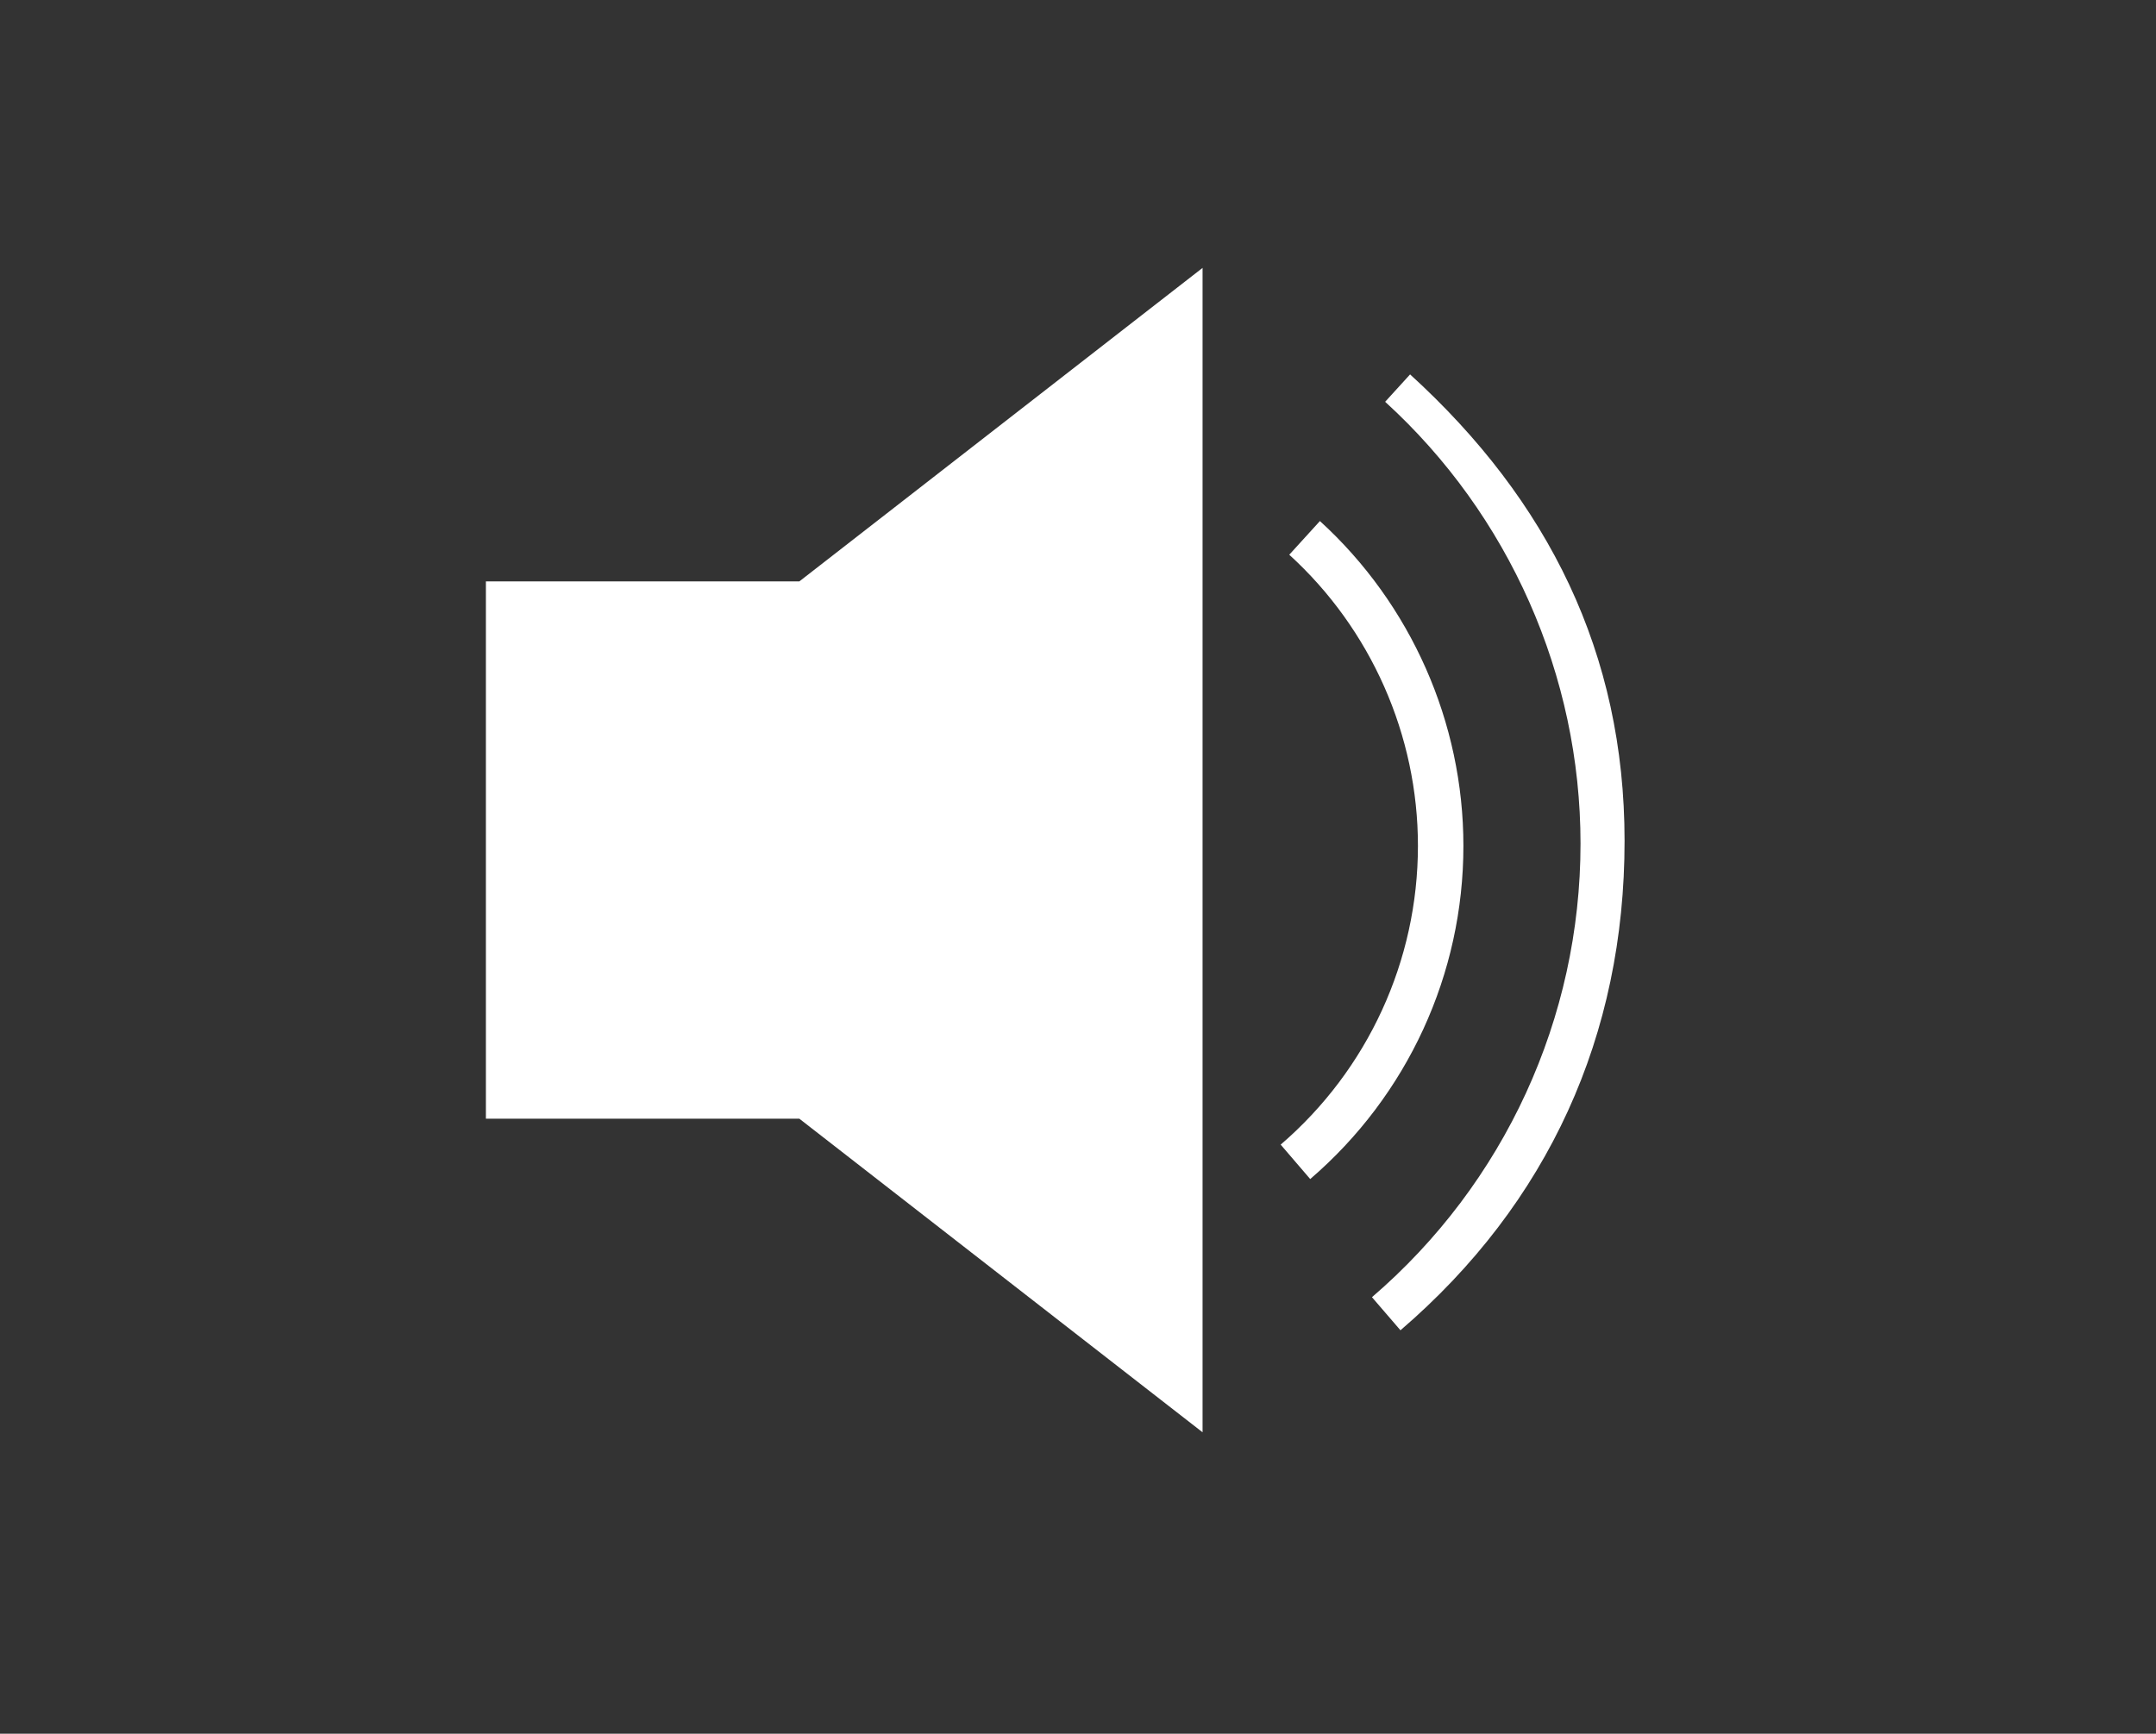 <svg xmlns="http://www.w3.org/2000/svg" width="29.121" height="23.421" viewBox="0 0 29.121 23.421"><rect x="0" y="0" width="29.121" height="23.421" fill="#333333" stroke="none"/><g fill="#fff"><path d="M18.916 17.971l-.385-.447c1.79-1.537 2.817-3.771 2.817-6.128 0-2.266-.963-4.441-2.639-5.968l.337-.37c1.87 1.704 2.897 3.771 2.897 6.3.001 2.628-1.031 4.899-3.027 6.613m0 0l-.385-.447c1.79-1.537 2.817-3.771 2.817-6.128 0-2.266-.963-4.441-2.639-5.968l.337-.37c1.87 1.704 2.897 3.771 2.897 6.3.001 2.628-1.031 4.899-3.027 6.613m0 0l-.385-.447c1.79-1.537 2.817-3.771 2.817-6.128 0-2.266-.963-4.441-2.639-5.968l.337-.37c1.87 1.704 2.897 3.771 2.897 6.3.001 2.628-1.031 4.899-3.027 6.613M6.563 7.854v7.259h4.234l5.446 4.236v-15.73l-5.446 4.235zm12.353 10.117l-.385-.447c1.79-1.537 2.817-3.771 2.817-6.128 0-2.266-.963-4.441-2.639-5.968l.337-.37c1.87 1.704 2.897 3.771 2.897 6.3.001 2.628-1.031 4.899-3.027 6.613m0 0l-.385-.447c1.79-1.537 2.817-3.771 2.817-6.128 0-2.266-.963-4.441-2.639-5.968l.337-.37c1.87 1.704 2.897 3.771 2.897 6.3.001 2.628-1.031 4.899-3.027 6.613M6.563 7.854v7.259h4.234l5.446 4.236v-15.73l-5.446 4.235zm11.134 8.074l-.399-.465c1.178-1.013 1.854-2.484 1.854-4.037 0-1.493-.634-2.927-1.738-3.932l.414-.455c1.231 1.123 1.938 2.722 1.938 4.387.001 1.732-.755 3.373-2.069 4.502m0 0l-.399-.465c1.178-1.013 1.854-2.484 1.854-4.037 0-1.493-.634-2.927-1.738-3.932l.414-.455c1.231 1.123 1.938 2.722 1.938 4.387.001 1.732-.755 3.373-2.069 4.502"/></g></svg>